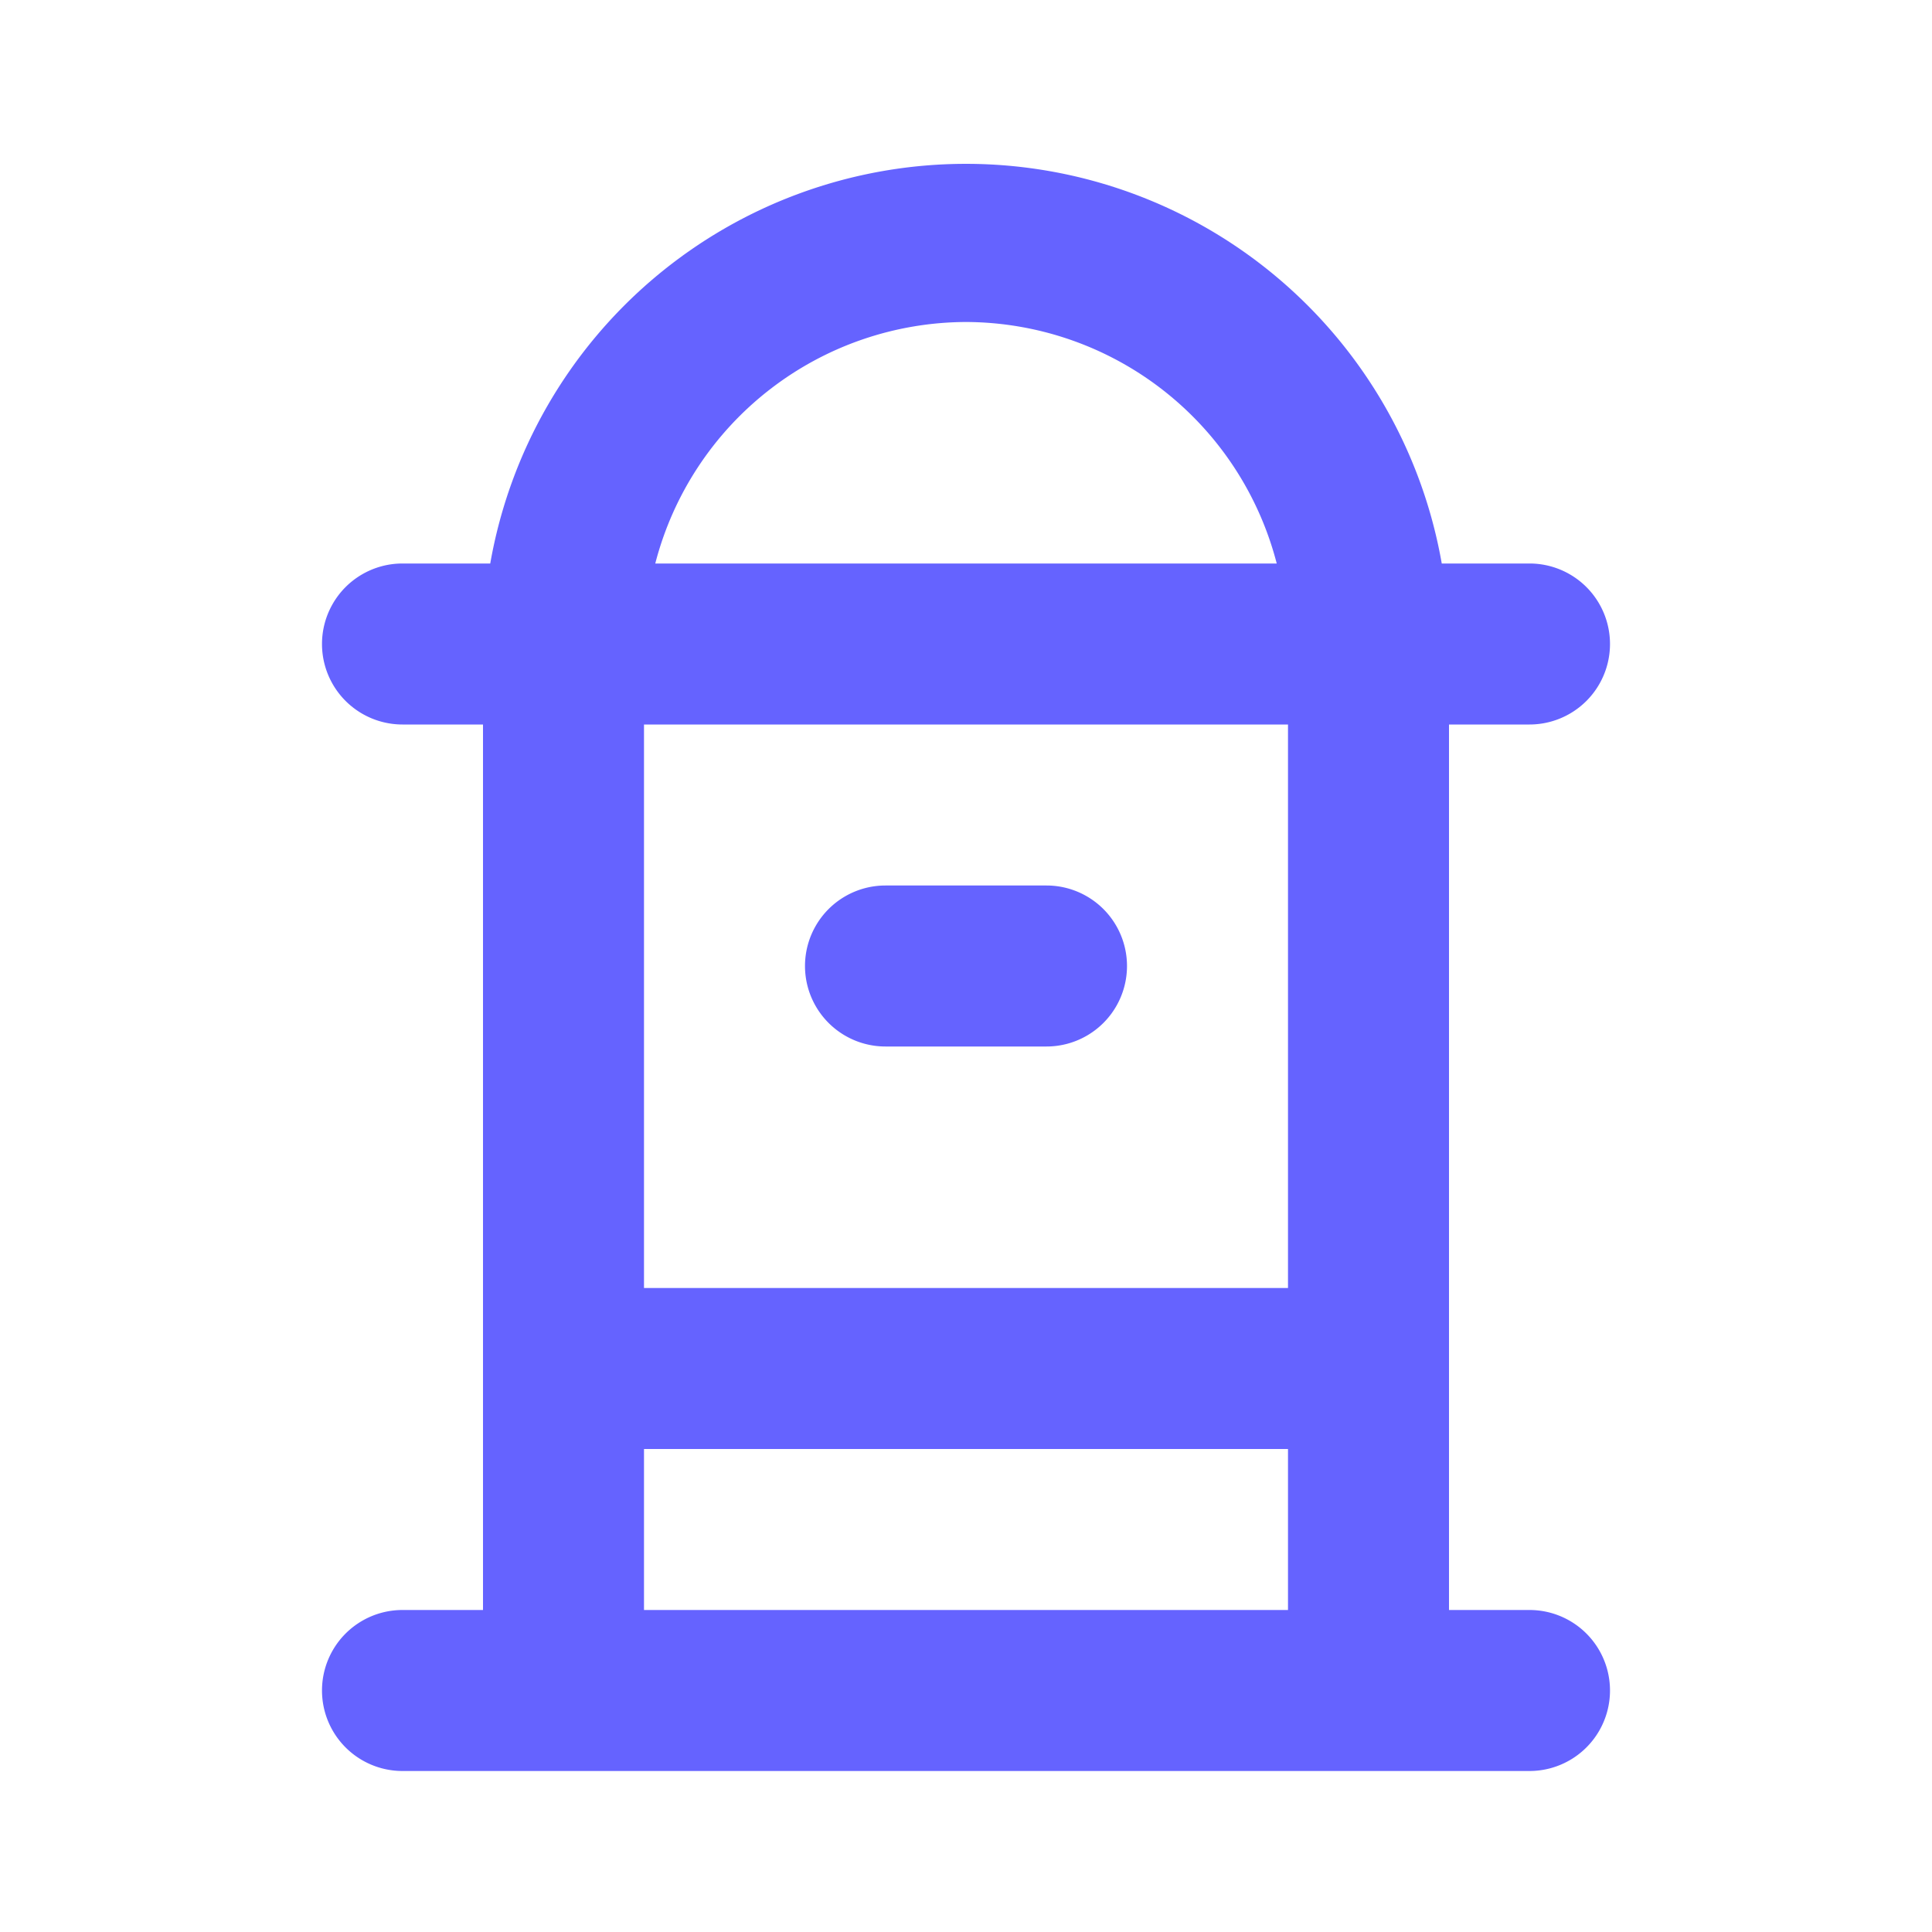 <svg xmlns="http://www.w3.org/2000/svg" data-name="Layer 1" viewBox="0 0 24 24"><path fill="#6563ff" d="M11,13h2a1,1,0,0,0,0-2H11a1,1,0,0,0,0,2Zm8,7H18V9h1a1,1,0,0,0,0-2H17.91A6,6,0,0,0,6.09,7H5A1,1,0,0,0,5,9H6V20H5a1,1,0,0,0,0,2H19a1,1,0,0,0,0-2ZM12,4a4,4,0,0,1,3.86,3H8.14A4,4,0,0,1,12,4Zm4,16H8V18h8Zm0-4H8V9h8Z"/></svg>